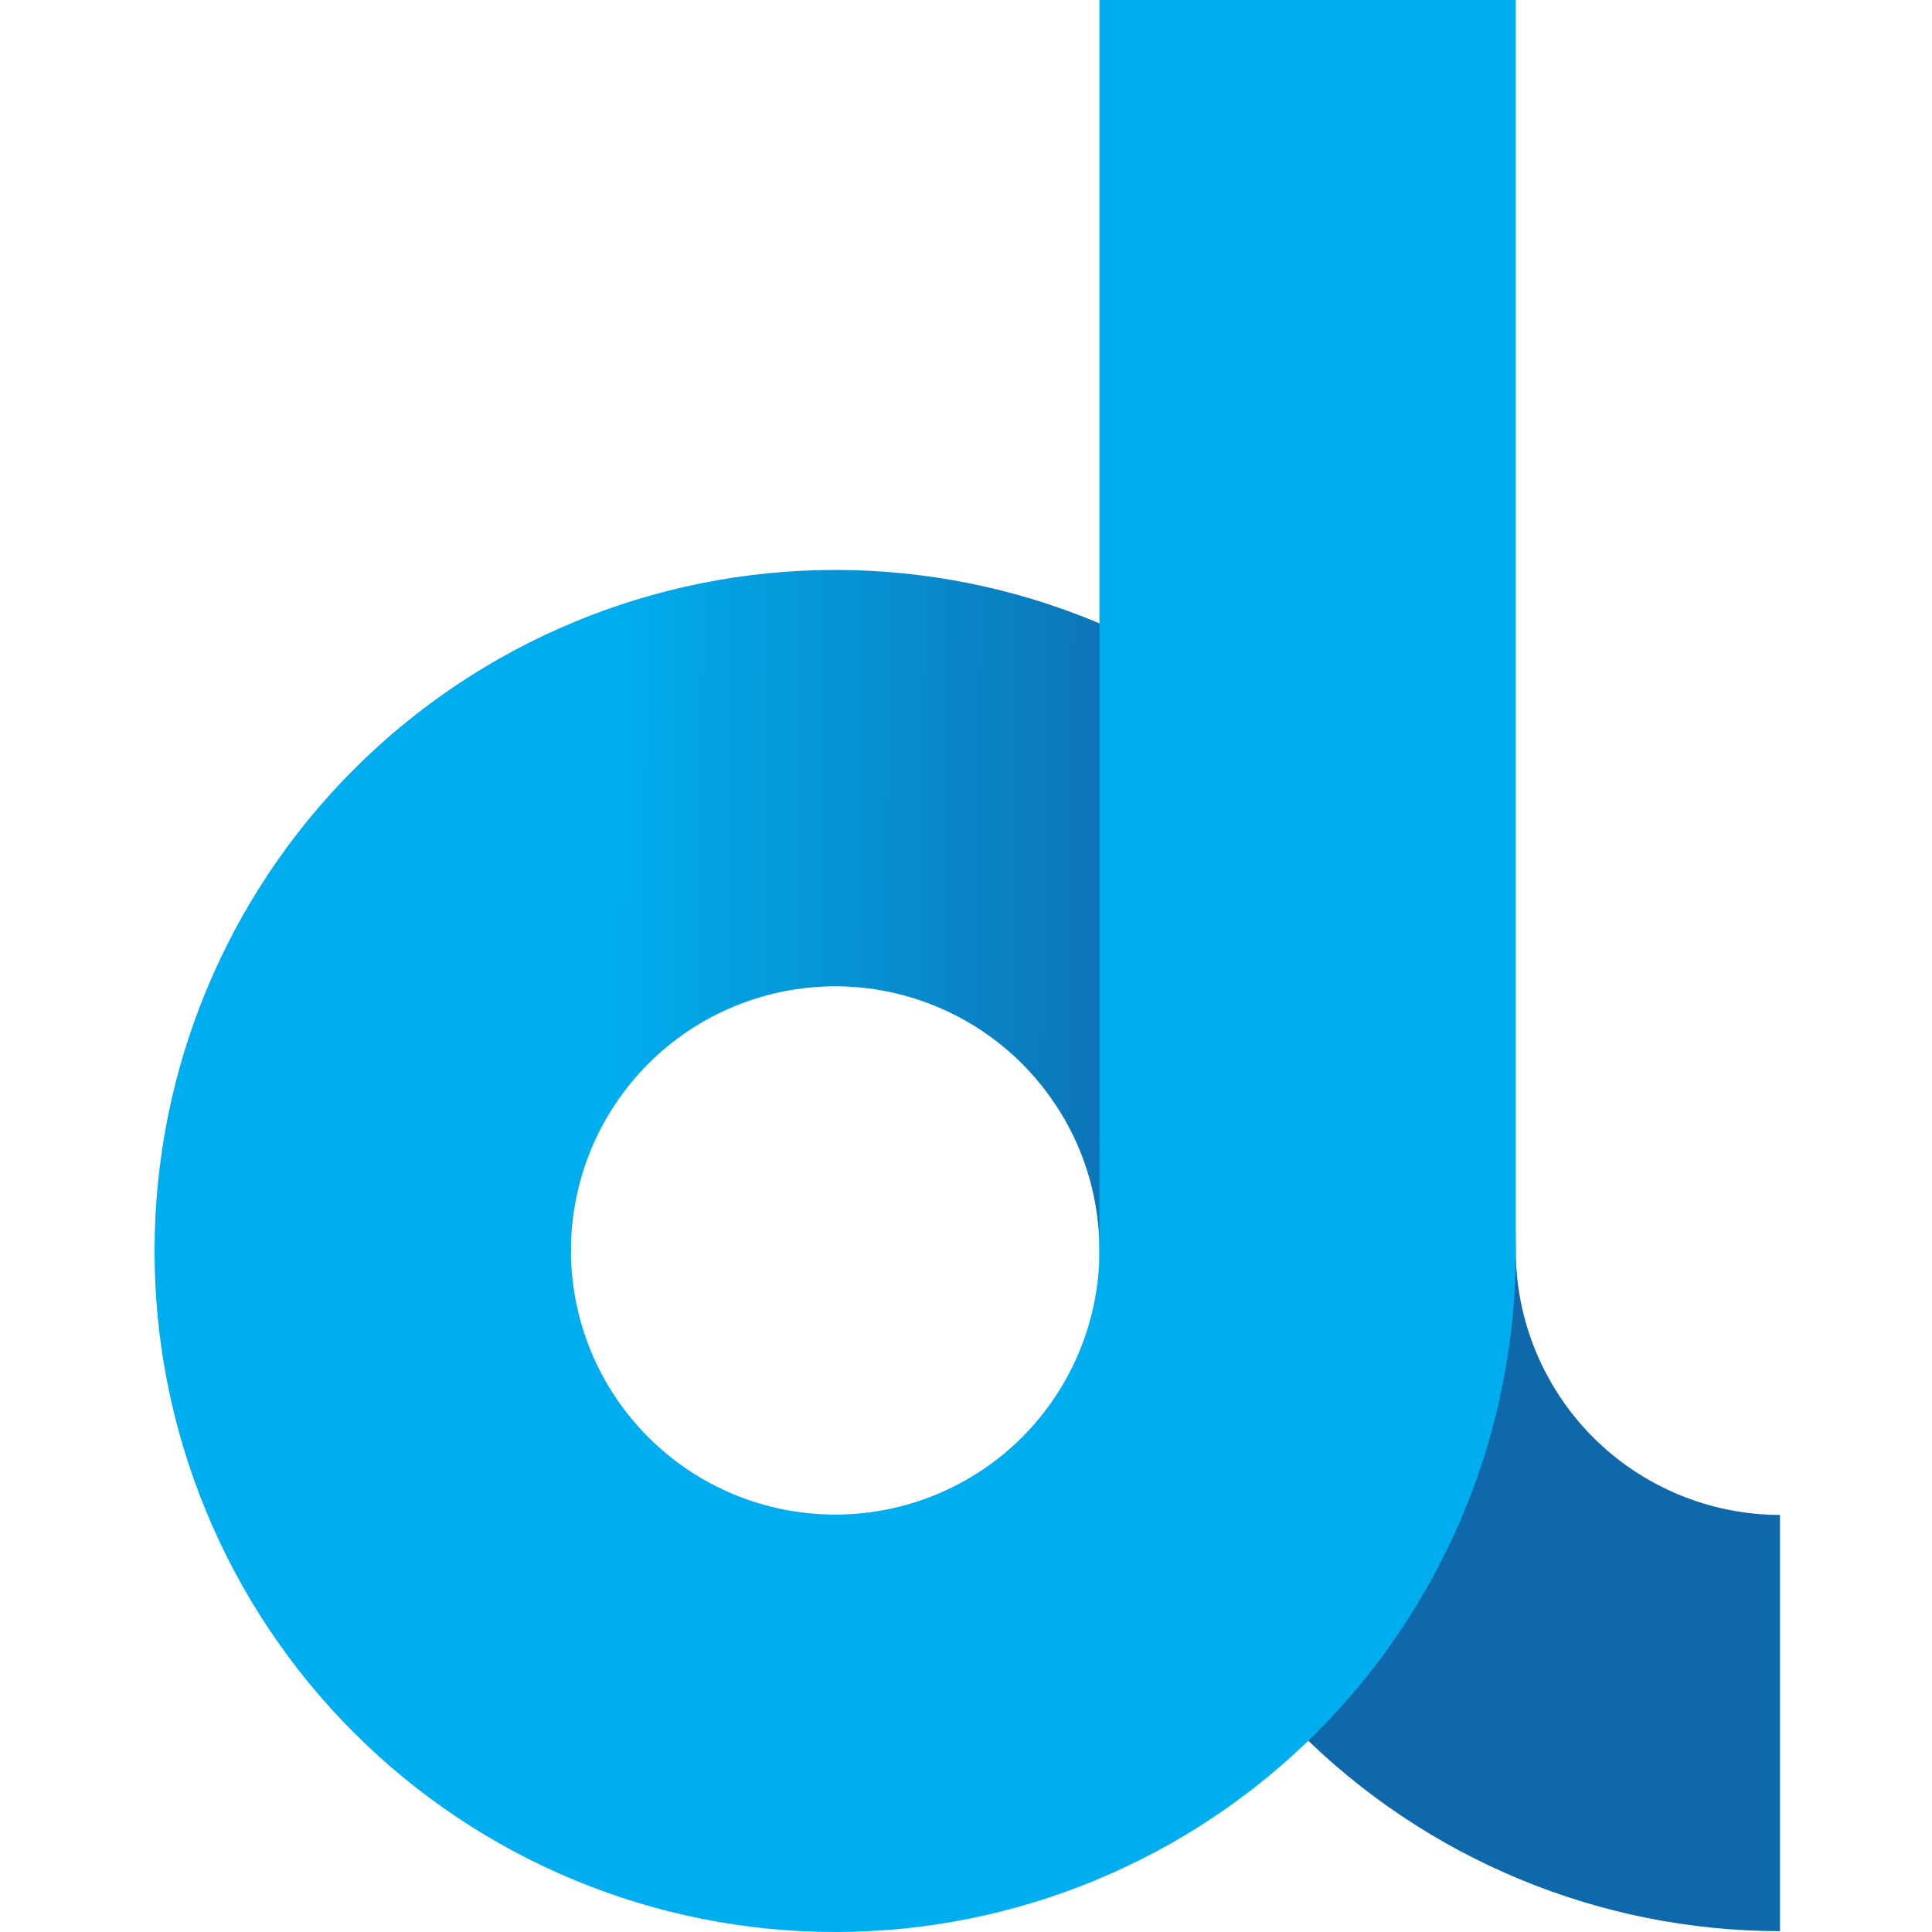 <svg width="16" height="16" viewBox="0 0 16 16" fill="none" xmlns="http://www.w3.org/2000/svg">
<path d="M14.741 12.546C14.161 12.545 13.605 12.314 13.194 11.904C12.784 11.493 12.553 10.937 12.553 10.357H9.105C9.106 11.851 9.701 13.284 10.758 14.341C11.814 15.397 13.247 15.992 14.741 15.993V12.546Z" fill="#0F68AA"/>
<path d="M12.553 10.357C12.553 8.862 11.959 7.428 10.902 6.371C9.845 5.314 8.411 4.72 6.917 4.72C5.422 4.72 3.988 5.314 2.931 6.371C1.874 7.428 1.28 8.862 1.28 10.357H4.728C4.728 10.07 4.785 9.785 4.895 9.519C5.005 9.254 5.166 9.013 5.369 8.809C5.572 8.606 5.813 8.445 6.079 8.335C6.345 8.225 6.629 8.168 6.917 8.168C7.204 8.168 7.489 8.225 7.754 8.335C8.02 8.445 8.261 8.606 8.464 8.809C8.667 9.013 8.829 9.254 8.939 9.519C9.049 9.785 9.105 10.07 9.105 10.357H12.553L12.553 10.357Z" fill="url(#paint0_linear_24_6)"/>
<path d="M9.105 0V10.357C9.105 10.936 8.874 11.492 8.465 11.902C8.055 12.312 7.5 12.542 6.921 12.543C6.341 12.544 5.785 12.316 5.374 11.907C4.963 11.499 4.731 10.944 4.728 10.365C4.729 10.361 4.73 10.358 4.73 10.355C4.73 10.328 4.72 10.303 4.701 10.284C4.682 10.265 4.656 10.254 4.629 10.254H1.381C1.368 10.254 1.355 10.257 1.342 10.262C1.33 10.267 1.319 10.274 1.31 10.284C1.3 10.293 1.293 10.304 1.288 10.316C1.283 10.329 1.28 10.342 1.28 10.355C1.28 10.356 1.28 10.356 1.28 10.357H1.28C1.279 11.098 1.424 11.831 1.707 12.516C1.99 13.201 2.405 13.823 2.929 14.347C3.452 14.871 4.074 15.287 4.758 15.57C5.442 15.854 6.176 16 6.917 16C7.657 16 8.391 15.854 9.075 15.57C9.759 15.287 10.381 14.871 10.905 14.347C11.428 13.823 11.843 13.201 12.126 12.516C12.409 11.831 12.554 11.098 12.553 10.357V0H9.105Z" fill="#00AEEF"/>
<defs>
<linearGradient id="paint0_linear_24_6" x1="4.638" y1="7.544" x2="11.383" y2="7.605" gradientUnits="userSpaceOnUse">
<stop offset="0.06" stop-color="#00AEEF"/>
<stop offset="0.8" stop-color="#0F68AA"/>
</linearGradient>
</defs>
</svg>
